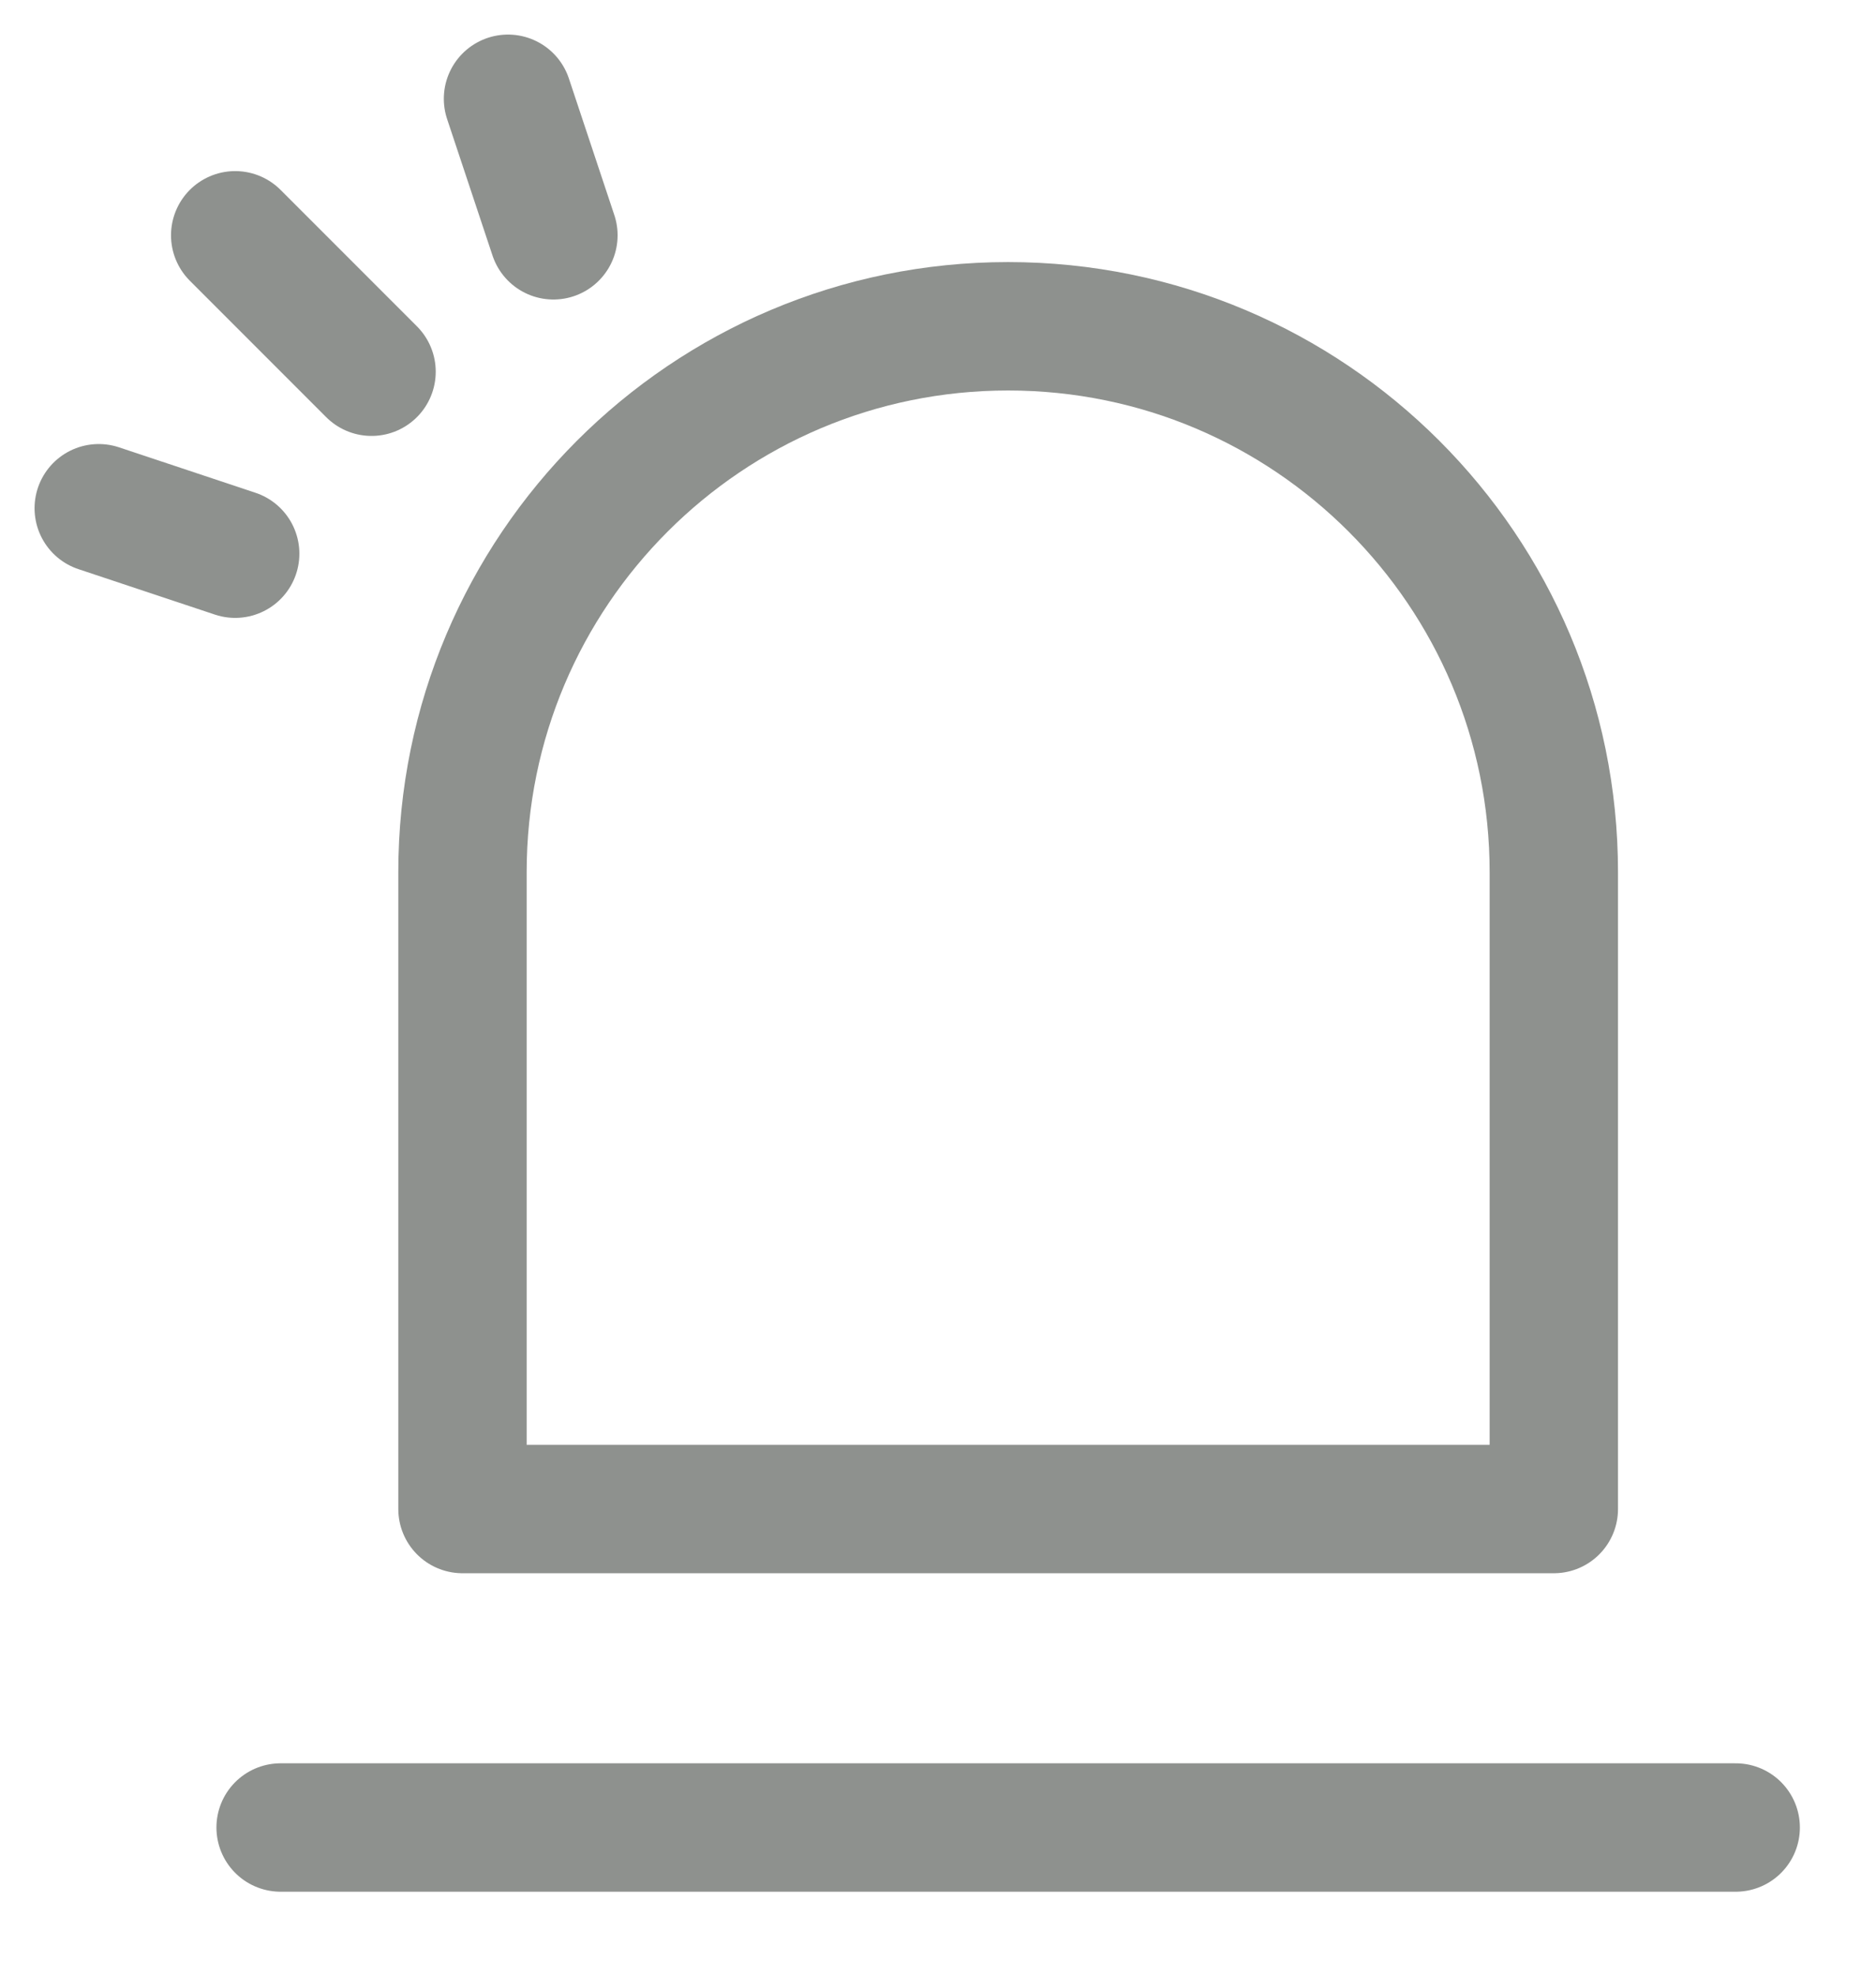 <svg width="19" height="20" viewBox="0 0 19 20" fill="none" xmlns="http://www.w3.org/2000/svg">
<path d="M15.737 15.276H4.684V8.829C4.684 5.777 7.158 3.303 10.21 3.303C13.262 3.303 15.737 5.777 15.737 8.829V15.276Z" stroke="#8E918E" stroke-width="1.3" stroke-linejoin="round"/>
<path d="M2.842 18.5H17.579M1 5.145L2.382 5.605M5.145 1L5.605 2.382M3.763 3.763L2.382 2.382" stroke="#8E918E" stroke-width="1.3" stroke-linecap="round" stroke-linejoin="round"/>
</svg>
